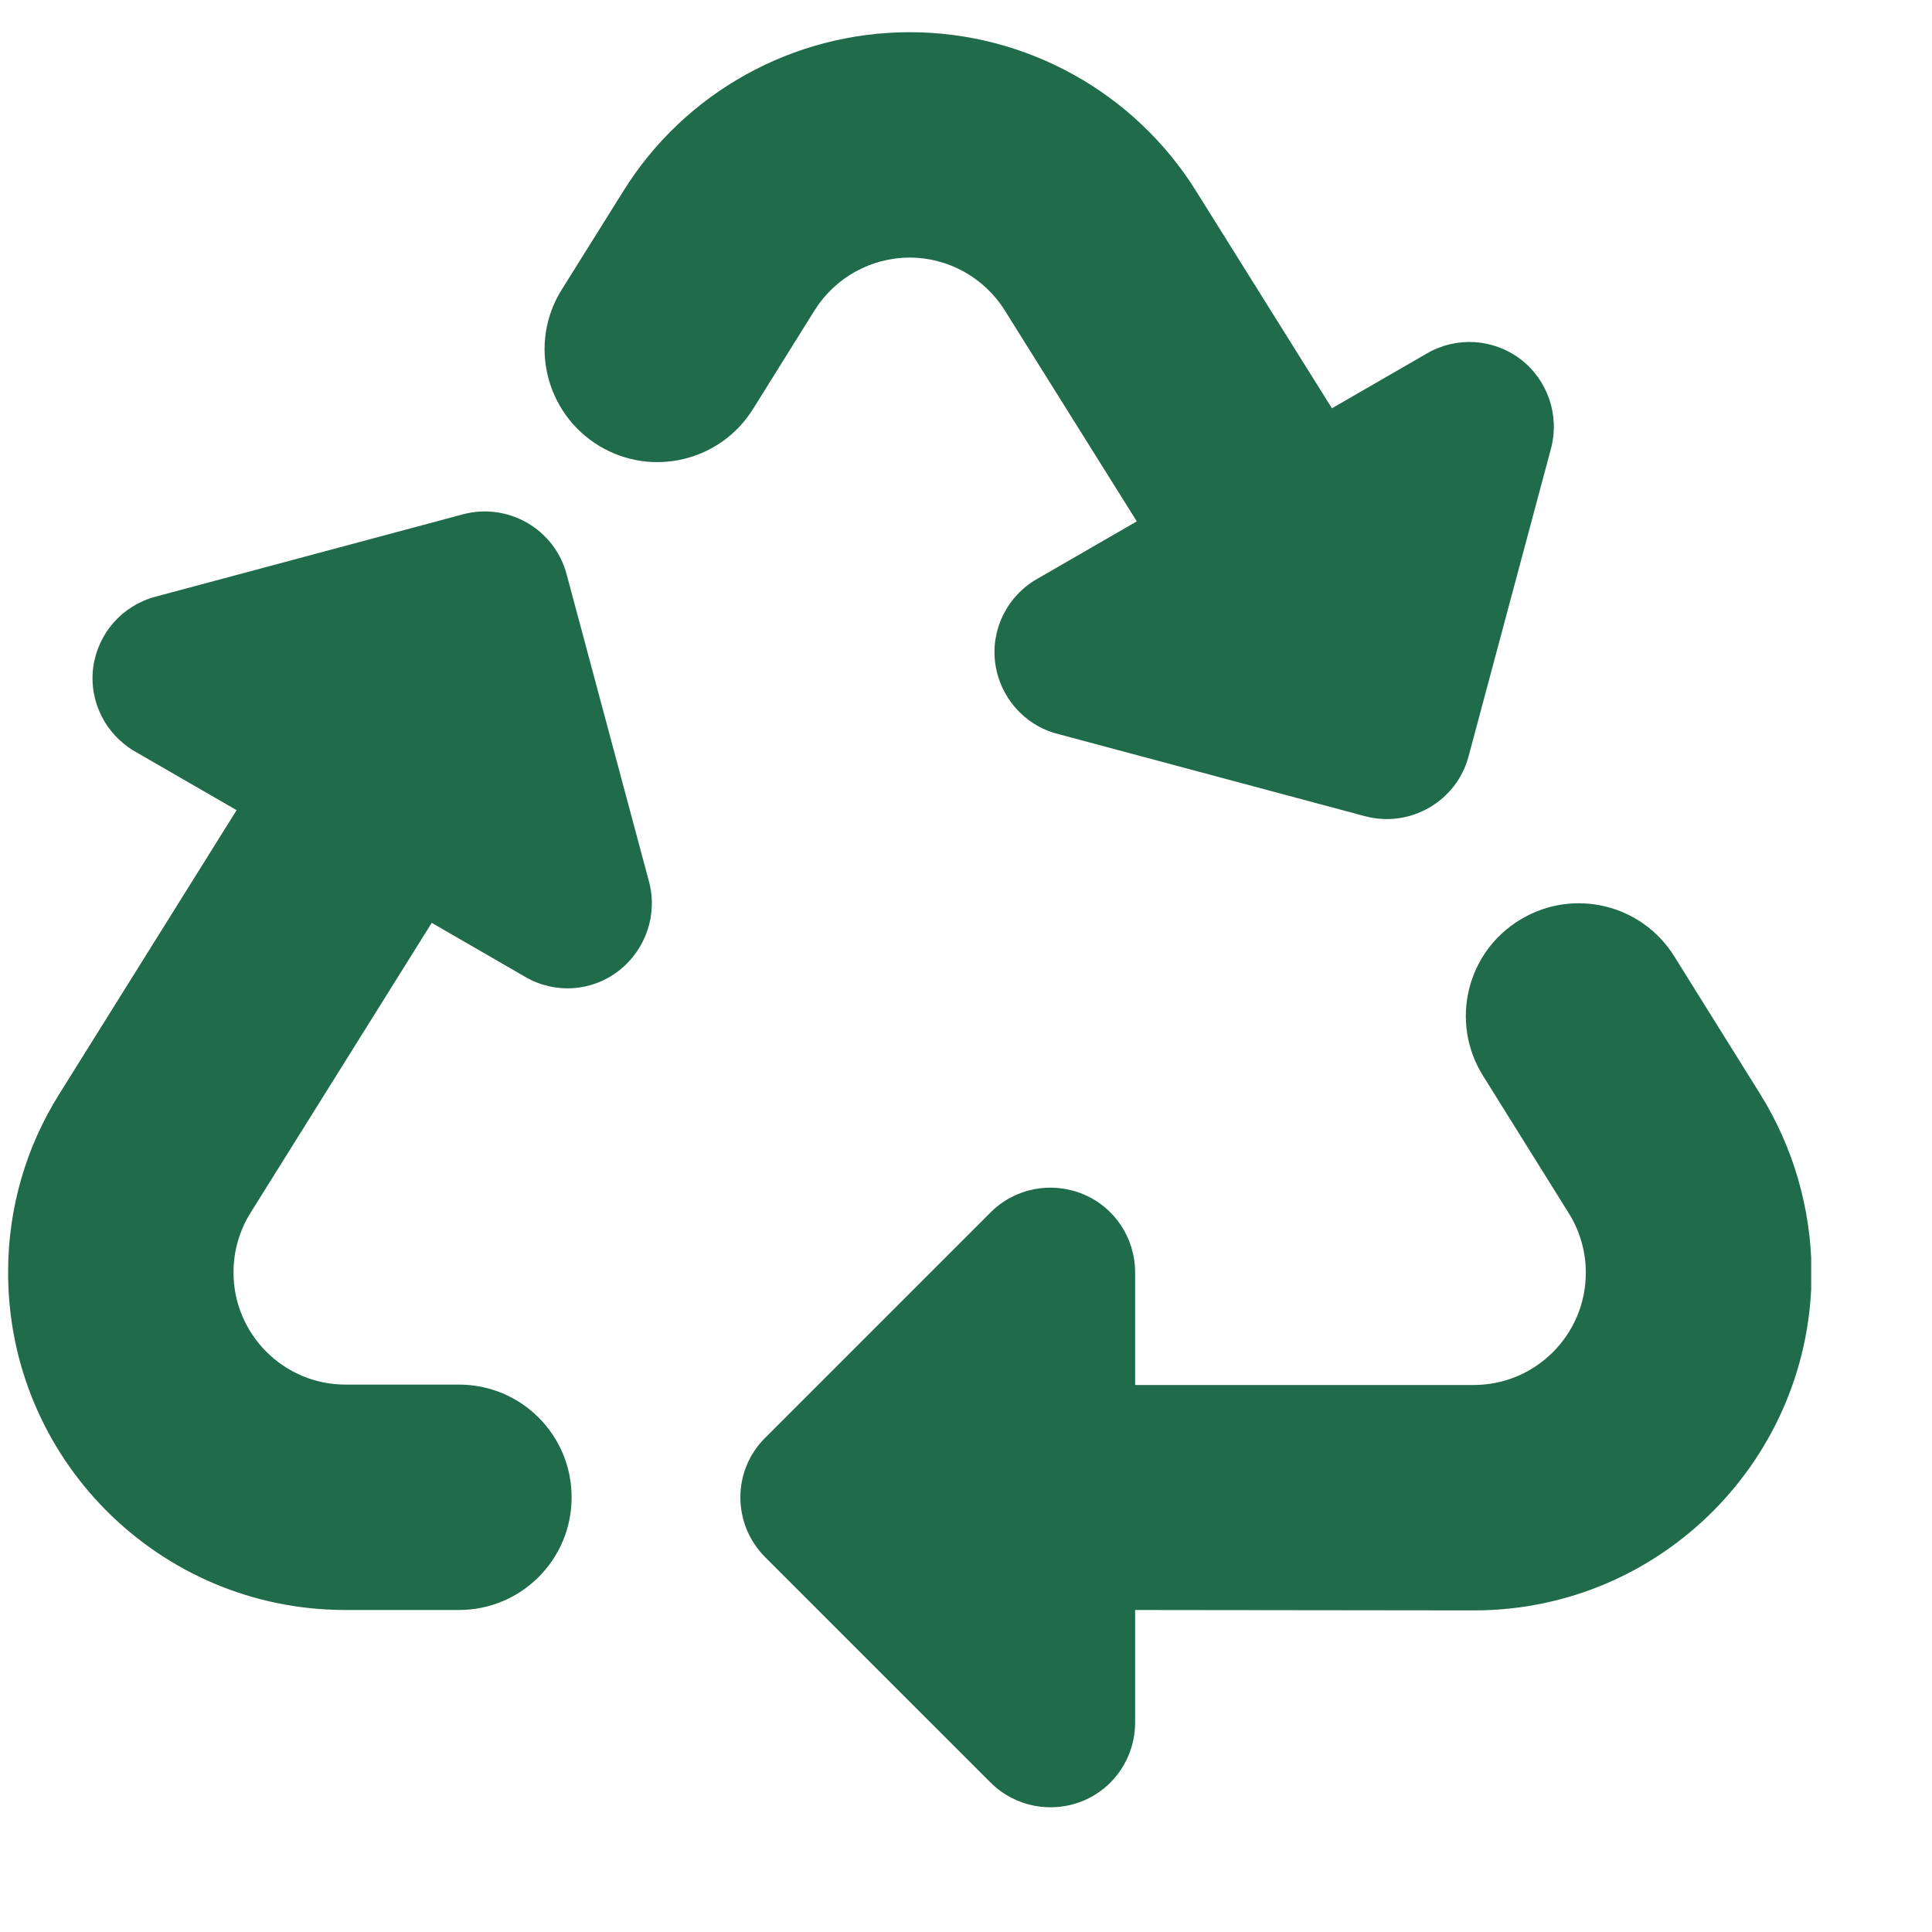 <svg width="15" height="15" viewBox="0 0 15 15" fill="none" xmlns="http://www.w3.org/2000/svg">
<g clip-path="url(#clip0_10_961)">
<path d="M4.84 1.483C5.318 0.715 6.16 0.25 7.063 0.25C7.965 0.25 8.807 0.715 9.286 1.483L10.341 3.17L11.079 2.744C11.309 2.61 11.596 2.629 11.807 2.79C12.017 2.952 12.11 3.225 12.042 3.482L11.402 5.872C11.309 6.222 10.948 6.43 10.598 6.337L8.208 5.697C7.951 5.629 7.763 5.412 7.727 5.15C7.691 4.888 7.82 4.628 8.05 4.496L8.826 4.048L7.801 2.41C7.642 2.156 7.363 2 7.063 2C6.762 2 6.483 2.156 6.324 2.41L5.846 3.176C5.594 3.58 5.064 3.709 4.654 3.463C4.235 3.211 4.101 2.664 4.361 2.249L4.84 1.483ZM11.807 7.138C12.217 6.892 12.747 7.02 12.999 7.425L13.666 8.494C13.923 8.907 14.06 9.38 14.065 9.867C14.073 11.319 12.898 12.503 11.446 12.503L8.813 12.5V13.375C8.813 13.64 8.654 13.881 8.408 13.982C8.162 14.083 7.88 14.028 7.691 13.84L5.941 12.09C5.684 11.833 5.684 11.417 5.941 11.163L7.691 9.413C7.88 9.224 8.162 9.17 8.408 9.271C8.654 9.372 8.813 9.613 8.813 9.878V10.753H11.443C11.924 10.753 12.315 10.359 12.312 9.878C12.312 9.716 12.266 9.558 12.181 9.421L11.514 8.352C11.254 7.936 11.386 7.389 11.807 7.138ZM1.837 6.29L1.047 5.834C0.817 5.7 0.689 5.443 0.724 5.18C0.76 4.918 0.948 4.702 1.206 4.633L3.595 3.993C3.945 3.9 4.306 4.108 4.399 4.458L5.039 6.845C5.107 7.102 5.014 7.373 4.804 7.537C4.593 7.701 4.306 7.718 4.077 7.584L3.352 7.165L1.944 9.418C1.859 9.555 1.813 9.714 1.813 9.875C1.81 10.356 2.201 10.75 2.682 10.75H3.563C4.047 10.75 4.438 11.141 4.438 11.625C4.438 12.109 4.047 12.5 3.563 12.5H2.682C1.23 12.5 0.054 11.319 0.063 9.864C0.065 9.377 0.202 8.904 0.462 8.491L1.837 6.29Z" fill="#1F6B4A"/>
</g>
<defs>
<clipPath id="clip0_10_961">
<path d="M0.062 0.25H14.062V14.25H0.062V0.25Z" fill="white"/>
</clipPath>
</defs>
</svg>
